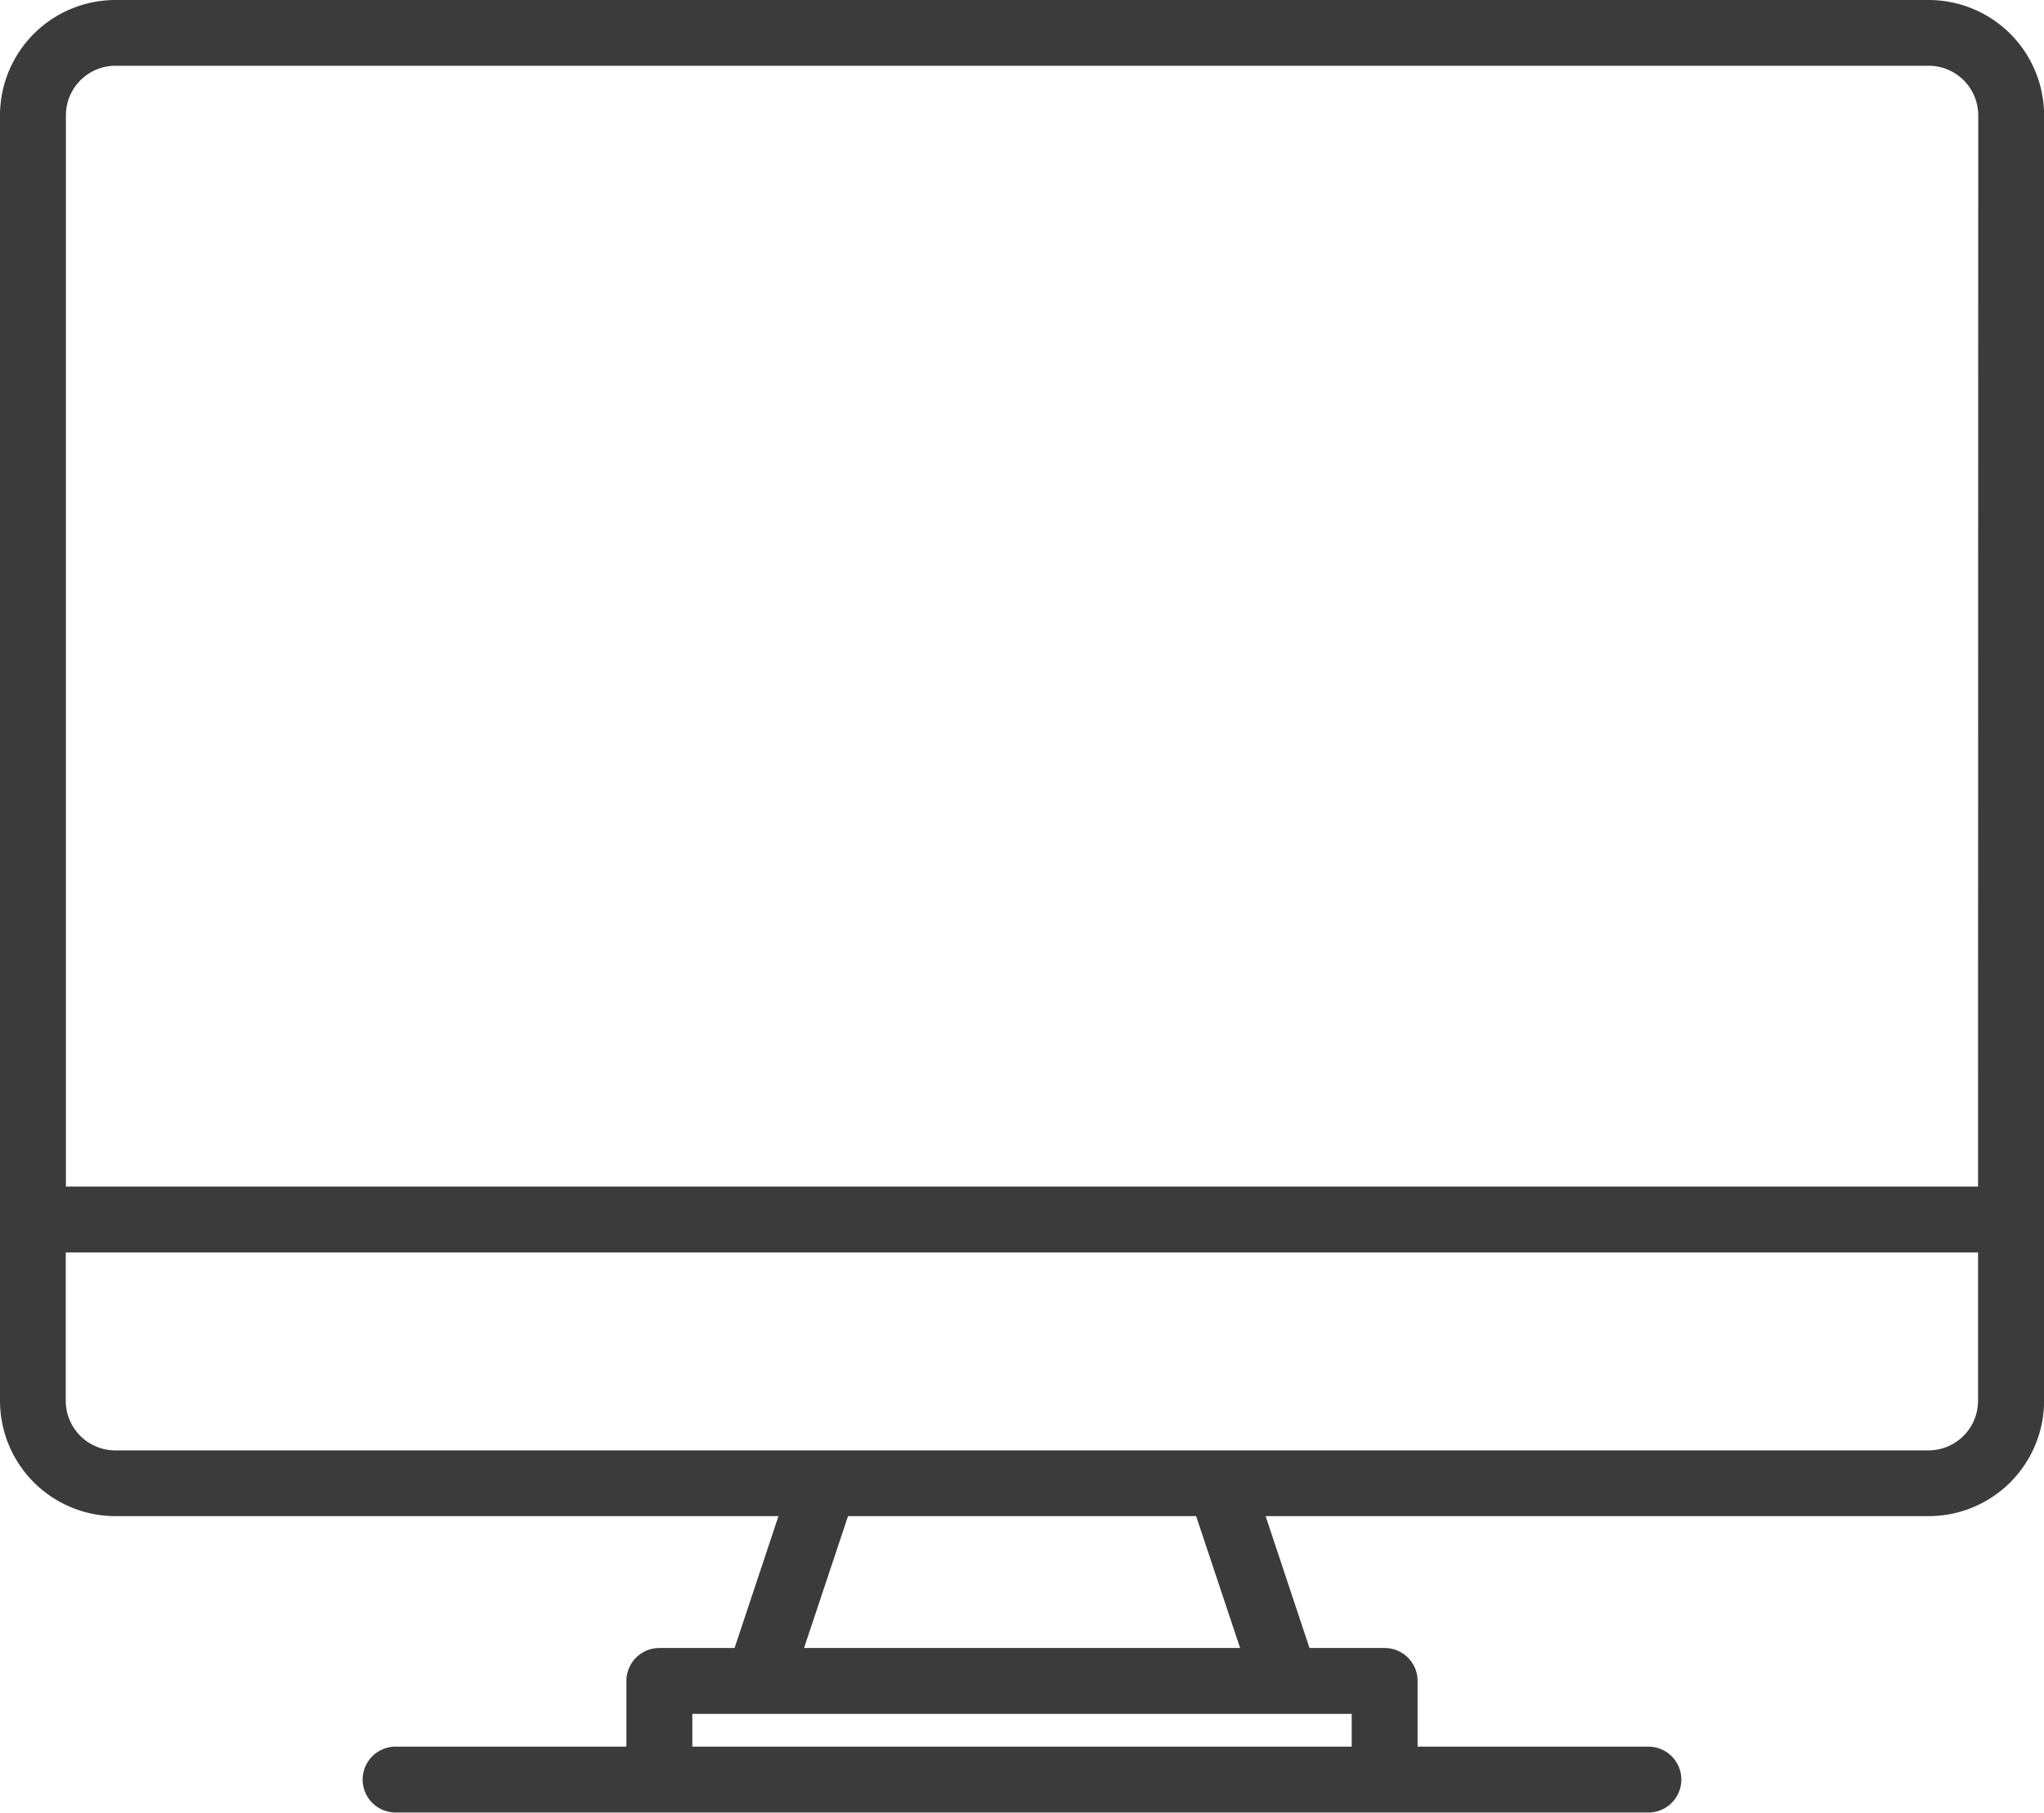<svg xmlns="http://www.w3.org/2000/svg" width="41.183" height="36.533" viewBox="0 0 41.183 36.533"><defs><style>.a{fill:#3b3b3b;}</style></defs><path class="a" d="M46.858,40H10.325A2.327,2.327,0,0,0,8,42.325V68.23a2.327,2.327,0,0,0,2.325,2.325h13.36L22.8,73.212H21.285a.664.664,0,0,0-.664.664V75.2h-4.65a.664.664,0,1,0,0,1.328H41.212a.664.664,0,1,0,0-1.328h-4.65V73.876a.664.664,0,0,0-.664-.664H34.384L33.5,70.555h13.36a2.327,2.327,0,0,0,2.325-2.325V42.325A2.327,2.327,0,0,0,46.858,40ZM35.234,74.54V75.2H21.949V74.54ZM24.2,73.212l.886-2.657H32.1l.886,2.657ZM47.854,68.23a1,1,0,0,1-1,1H10.325a1,1,0,0,1-1-1V65.241H47.854Zm0-4.318H9.328V42.325a1,1,0,0,1,1-1H46.858a1,1,0,0,1,1,1Z" transform="translate(-8 -40)"/></svg>